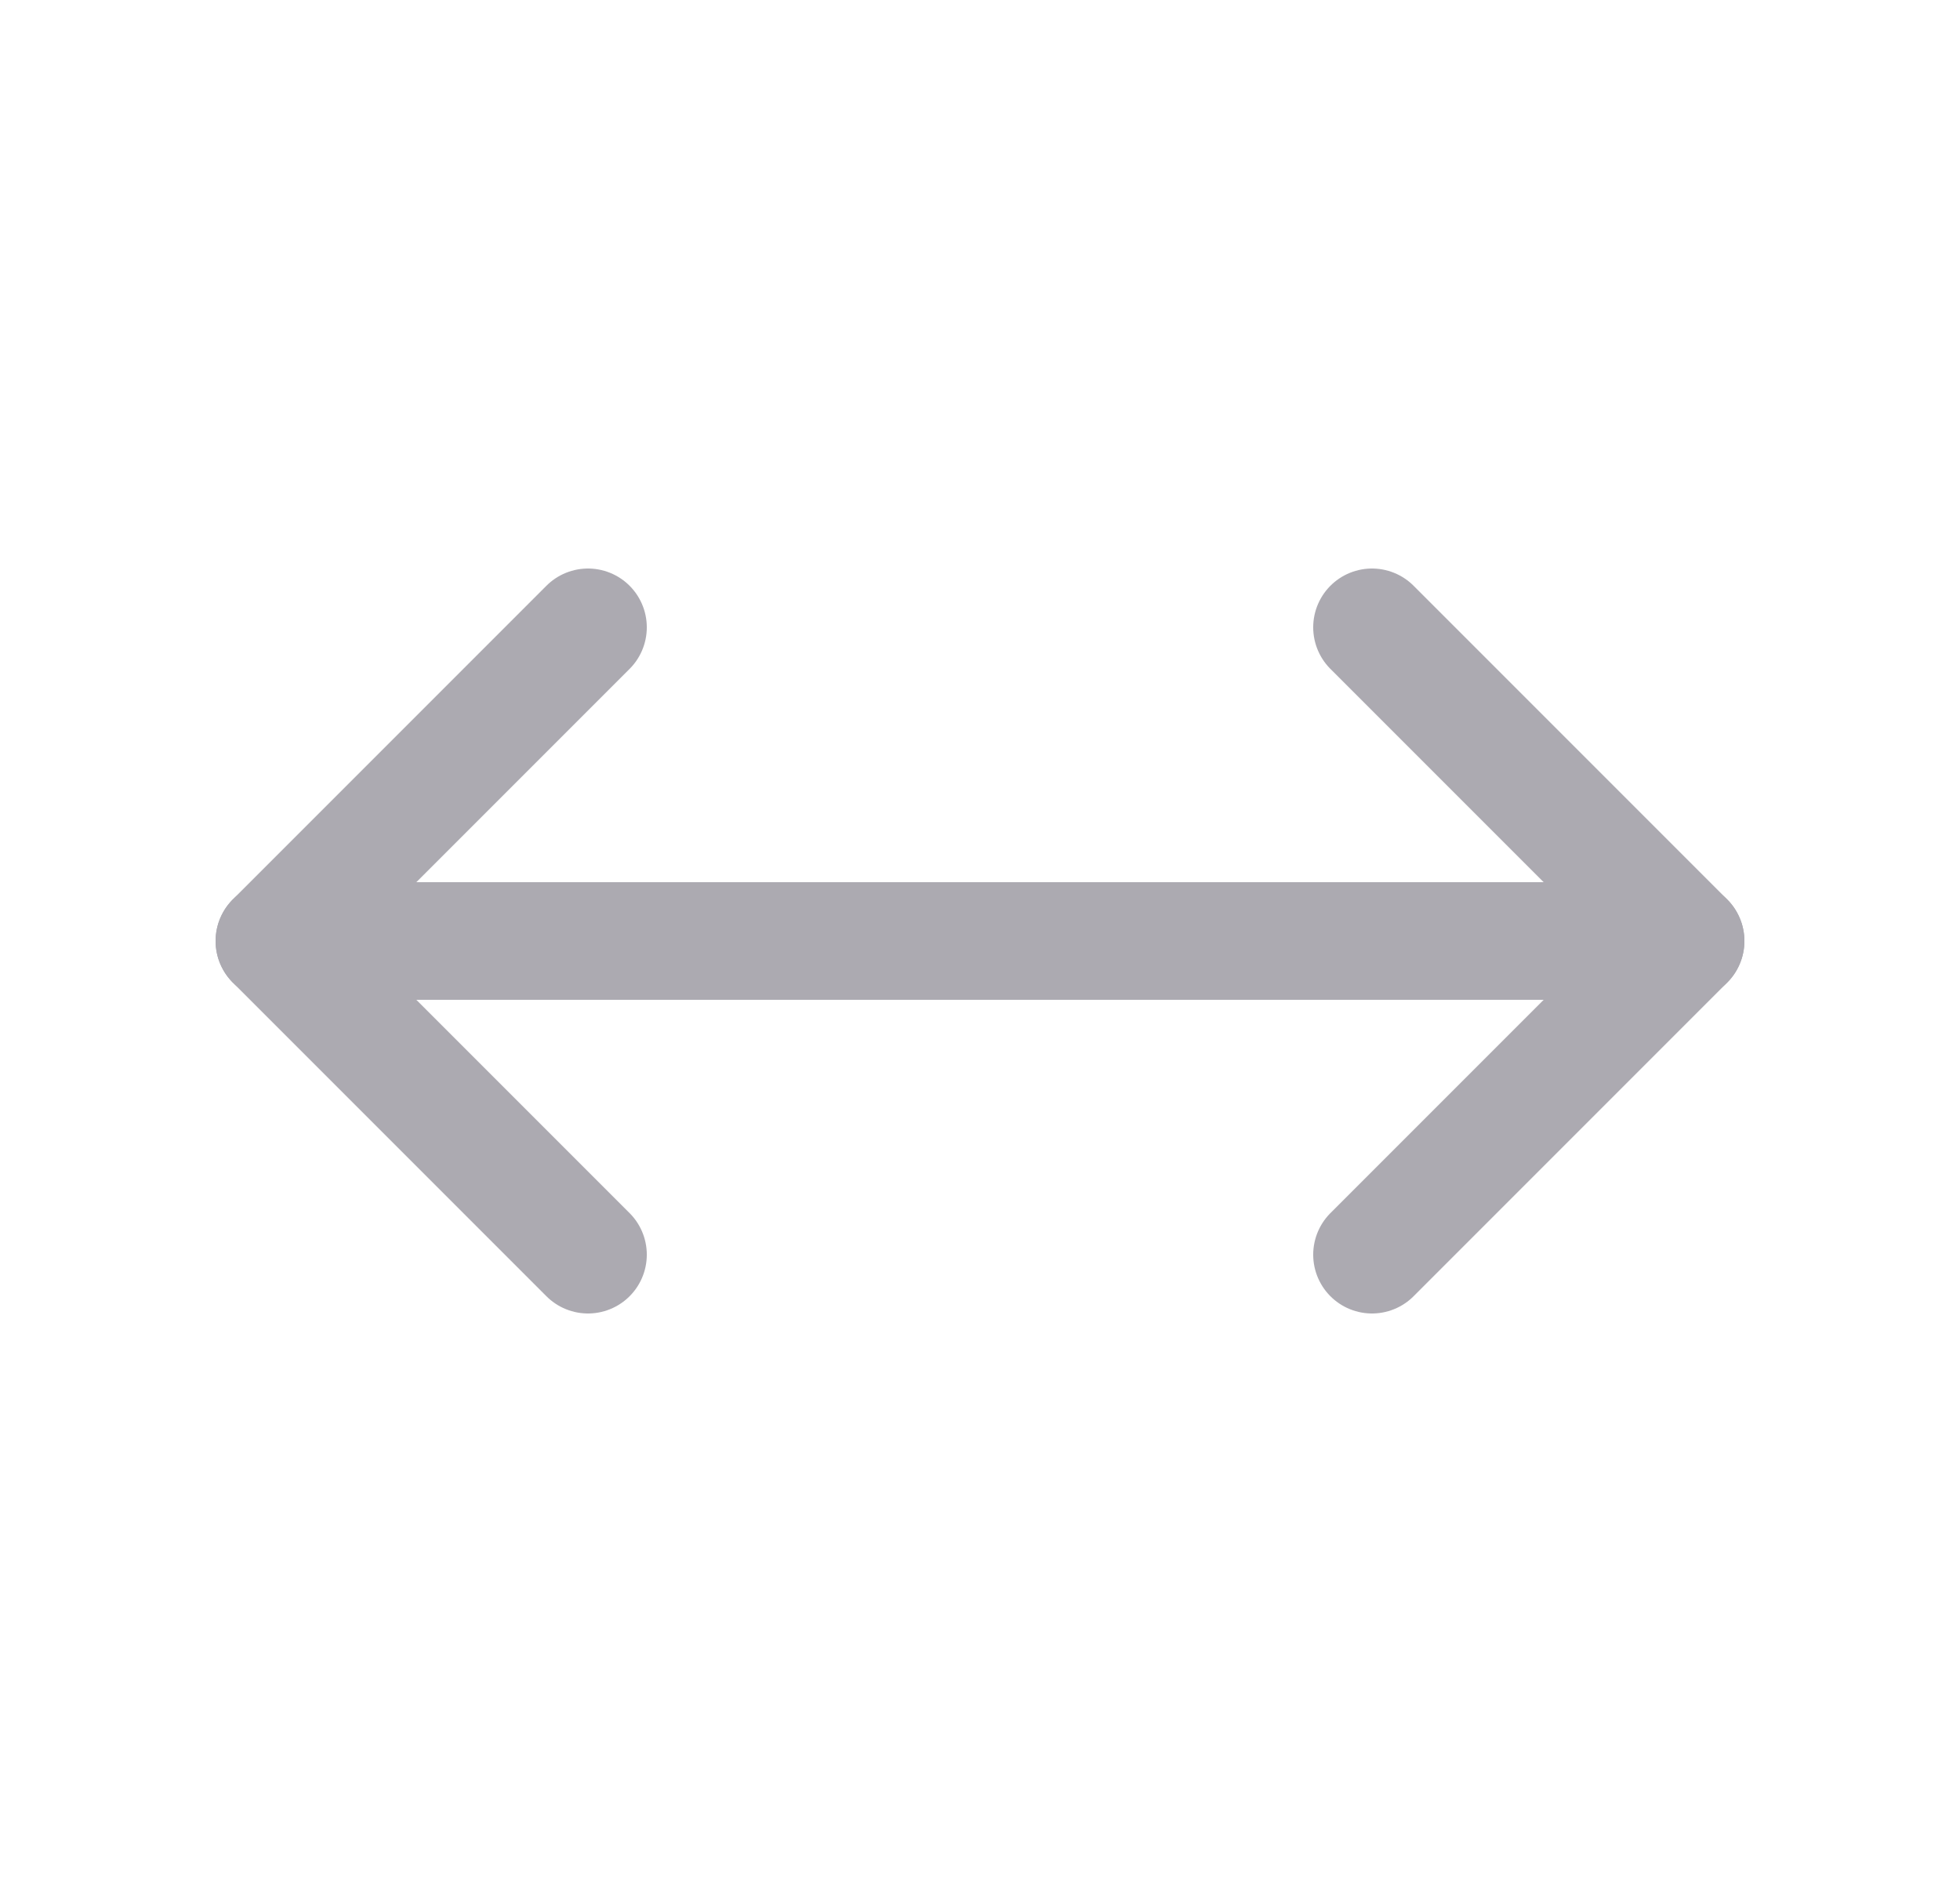 <svg width="25" height="24" viewBox="0 0 25 24" fill="none" xmlns="http://www.w3.org/2000/svg">
<path d="M7.5 8L3.5 12L7.5 16" stroke="#ACAAB1" stroke-width="1.5" stroke-linecap="round" stroke-linejoin="round"/>
<path d="M17.5 8L21.5 12L17.5 16" stroke="#ACAAB1" stroke-width="1.5" stroke-linecap="round" stroke-linejoin="round"/>
<path d="M3.5 12H21.5" stroke="#ACAAB1" stroke-width="1.5" stroke-linecap="round" stroke-linejoin="round"/>
</svg>
